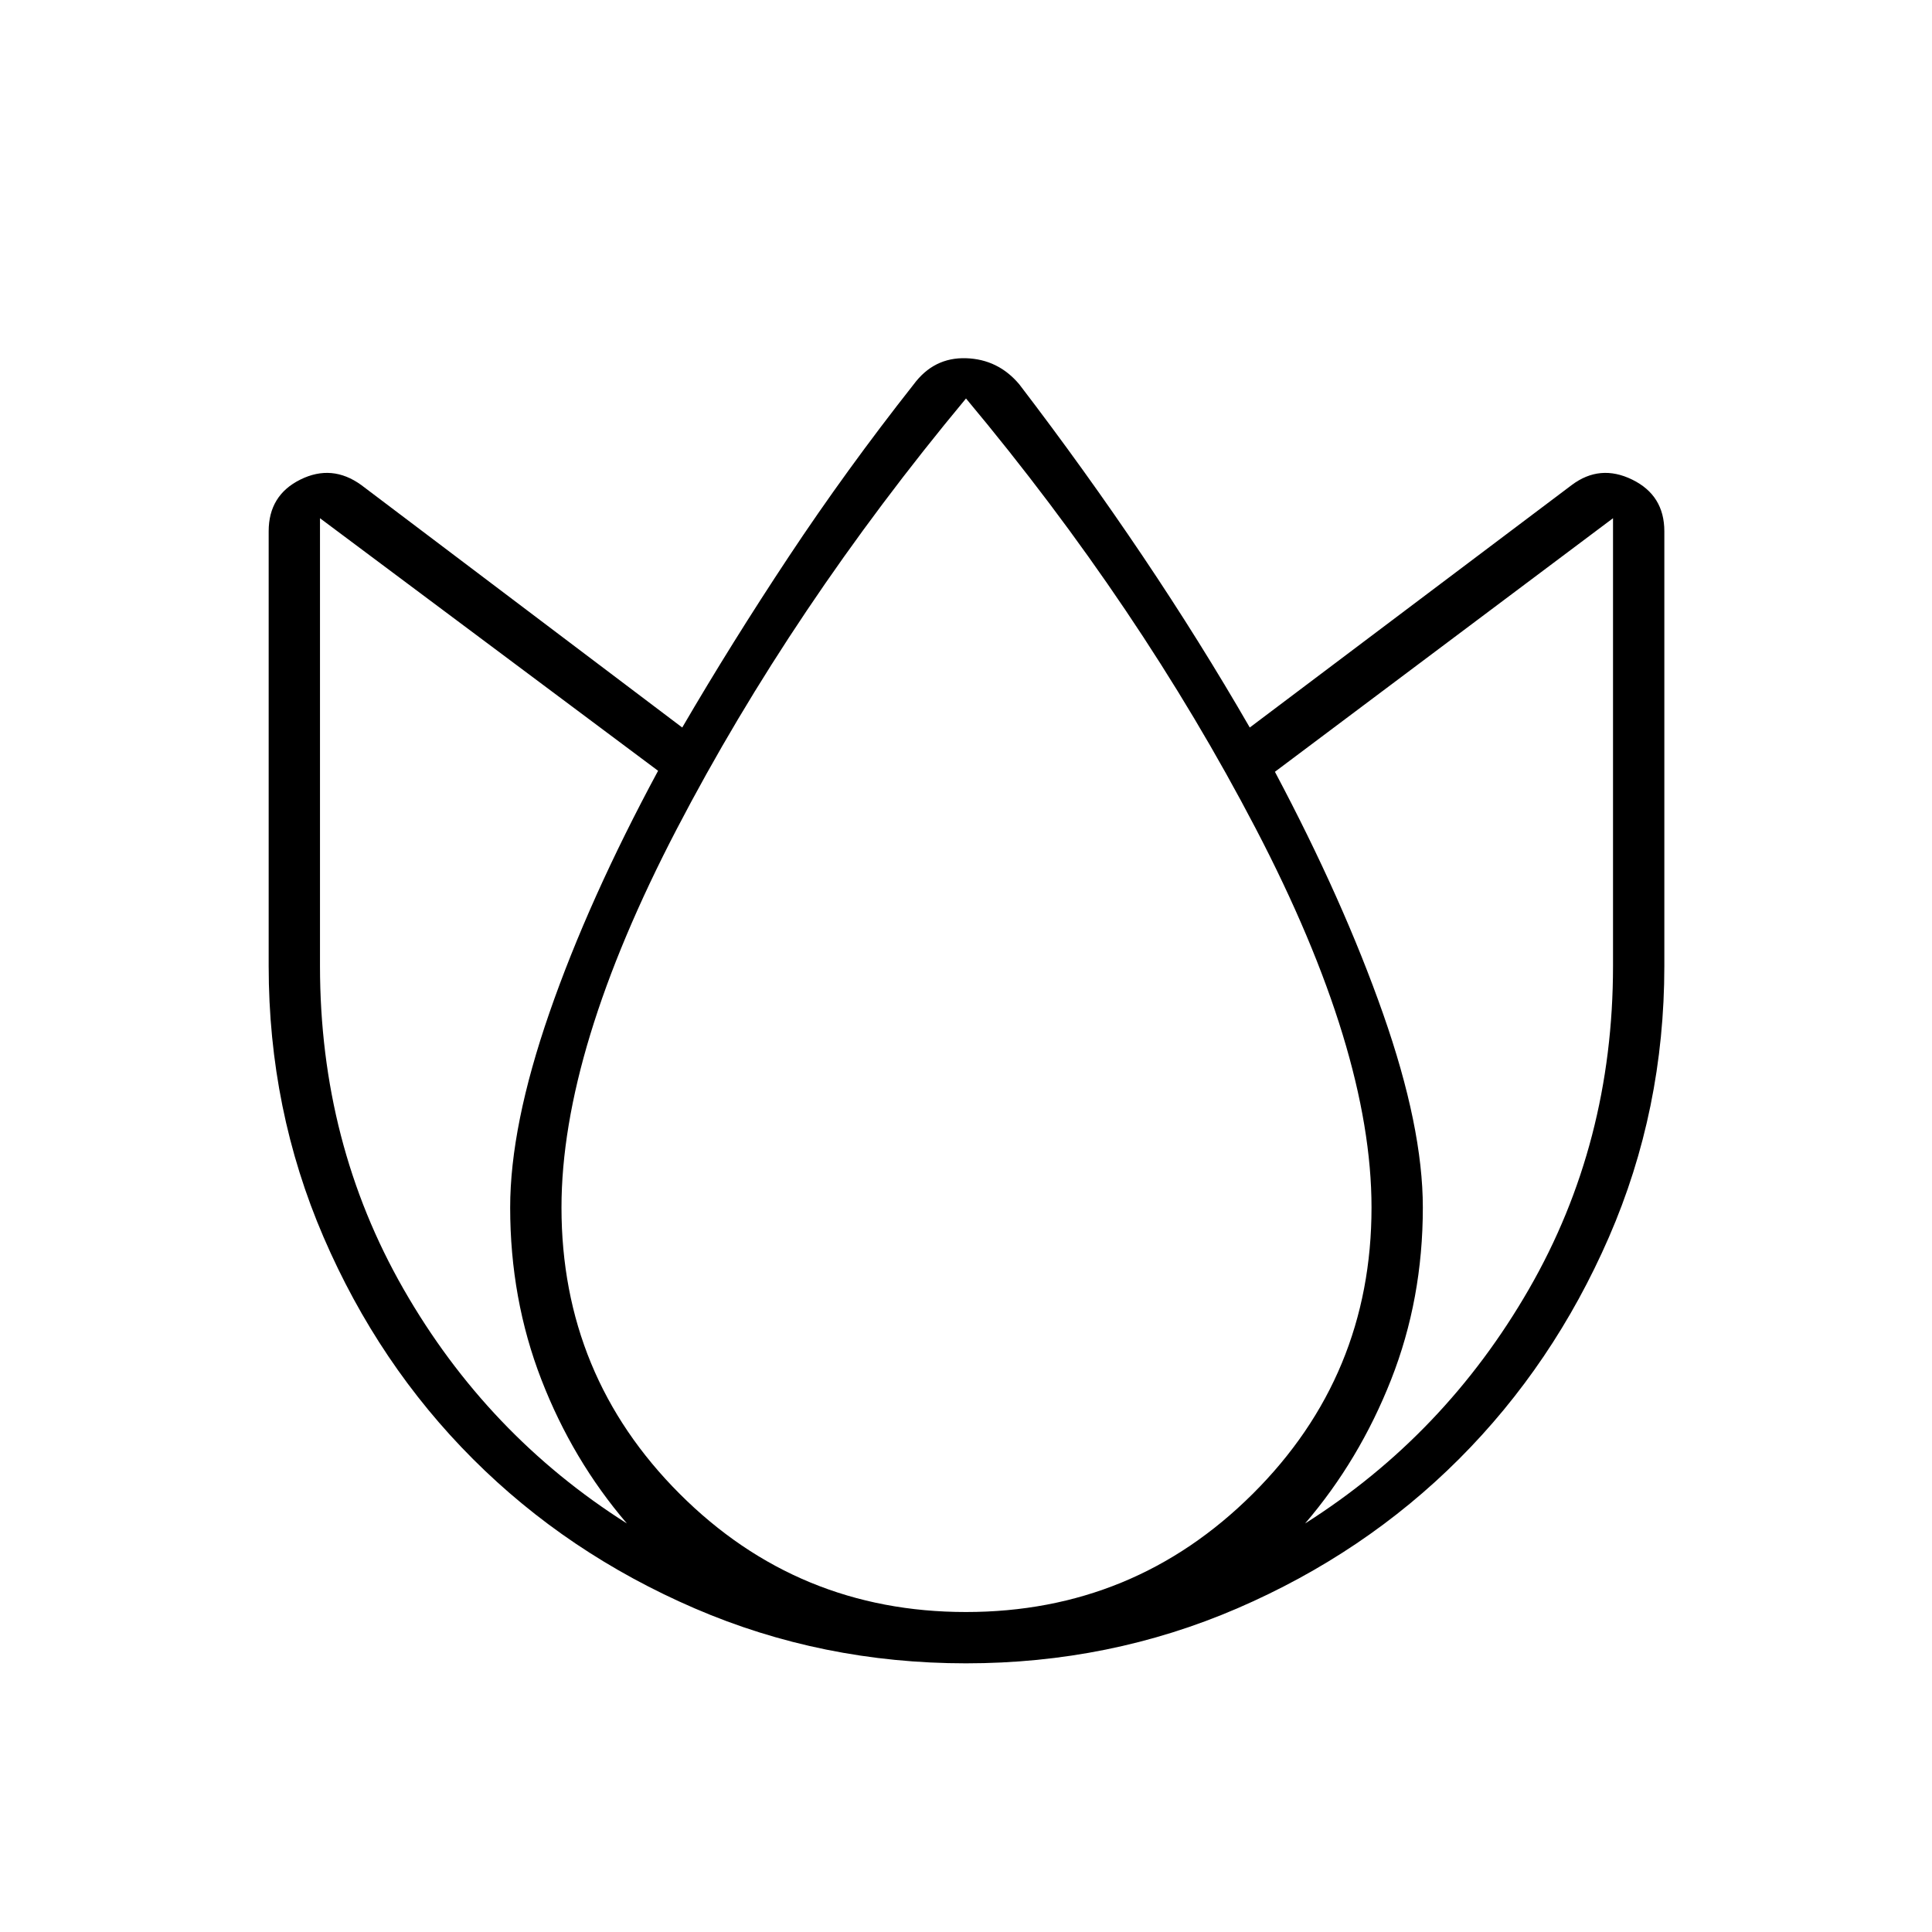 <svg xmlns="http://www.w3.org/2000/svg" height="24" viewBox="0 -960 960 960" width="24"><path d="M479.98-133.5q-71.48 0-134.77-27.3-63.29-27.31-110.2-74.22-46.91-46.91-74.21-110.2-27.3-63.3-27.3-134.78v-216q0-17.9 15.75-25.7 15.75-7.8 30.25 2.7L339-598.5q24.5-42 53-85t62-85.5q10-13.5 26-13t26.5 13q32.5 42.5 61.25 85.25T621-598.5L781-719q14-10.5 30-2.7t16 25.7v216q0 71.48-27.55 134.78-27.56 63.29-74.47 110.2-46.92 46.91-110.21 74.22-63.3 27.3-134.79 27.3ZM253.5-360q0-40.5 19.5-96.75T327-577L159-702.5V-480q0 88.02 41.5 160.51T311.5-203q-27-31.5-42.5-71.5T253.5-360Zm226.47 201q83.53 0 142.53-58.73t59-142.27q0-78-57.5-188.25T480-762q-86.5 104-143.75 214T279-360q0 83.54 58.72 142.27Q396.45-159 479.97-159ZM707-360q0 45.5-15.75 85.5T648.5-203q69.5-44 111.25-116.49T801.5-480v-222.5l-168 126q34 64 53.75 120.25T707-360Z"/></svg>